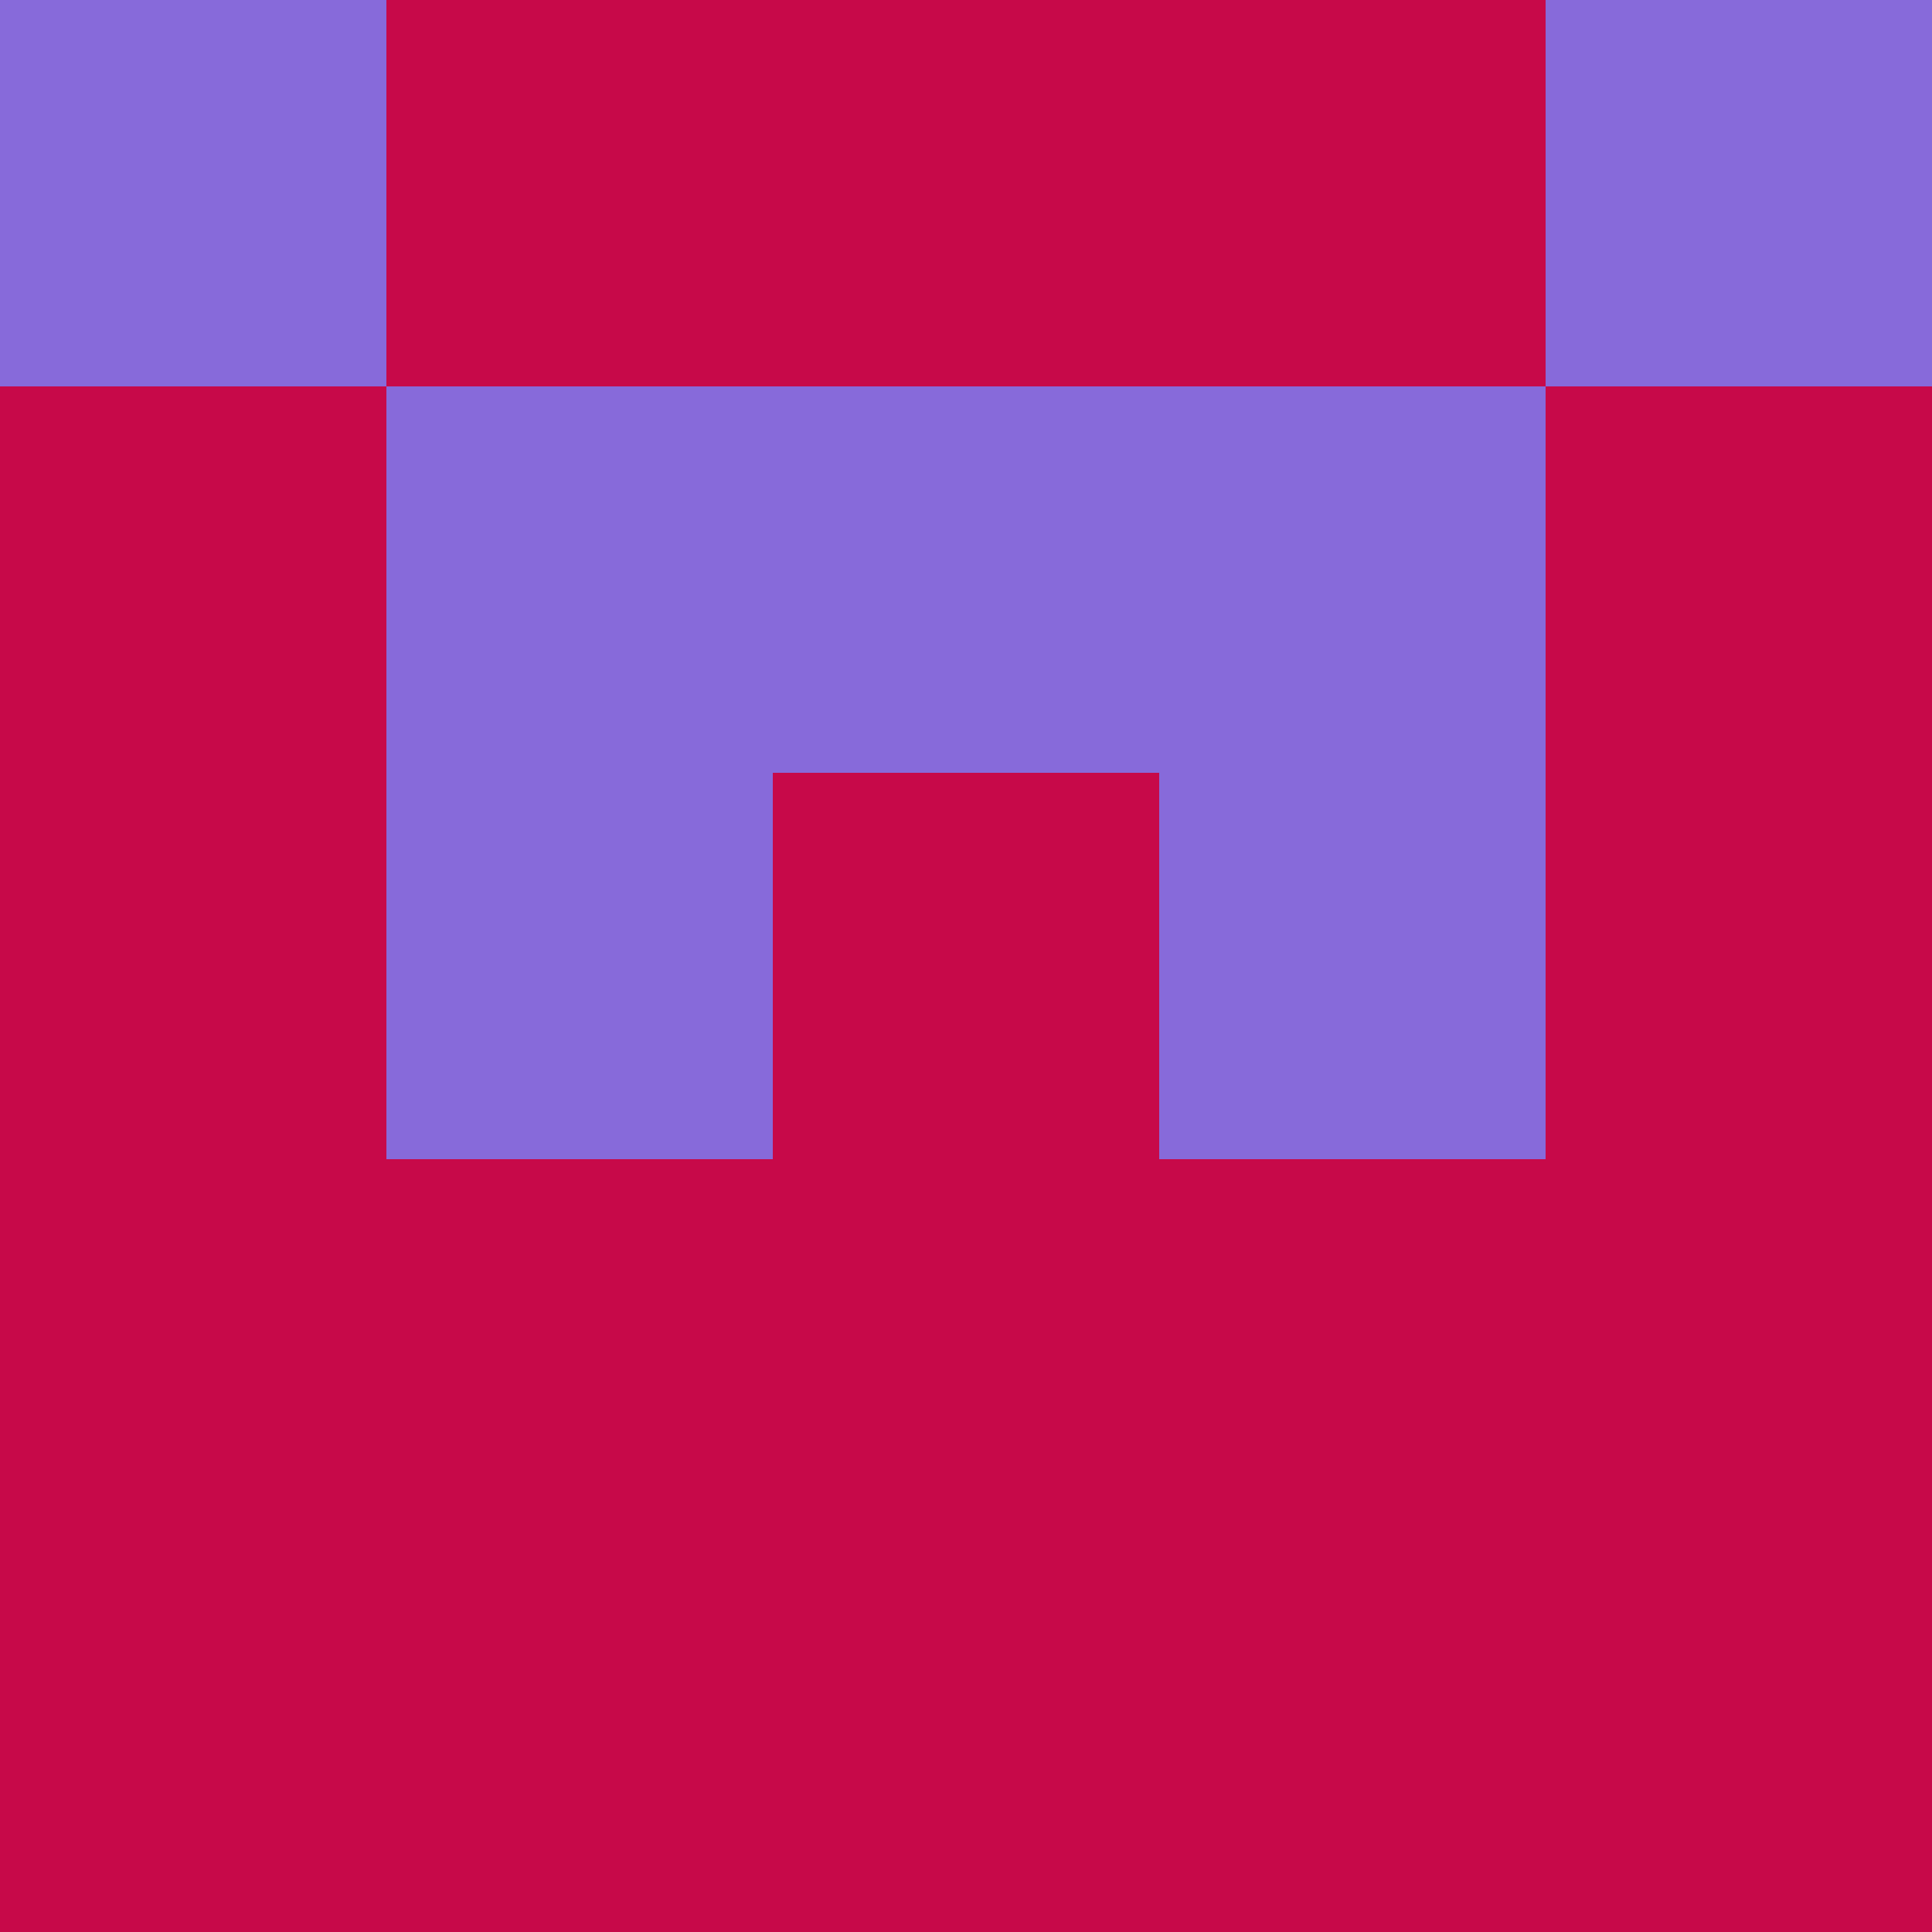 <?xml version="1.0" encoding="utf-8"?>
<!DOCTYPE svg PUBLIC "-//W3C//DTD SVG 20010904//EN"
        "http://www.w3.org/TR/2001/REC-SVG-20010904/DTD/svg10.dtd">

<svg width="400" height="400" viewBox="0 0 5 5"
    xmlns="http://www.w3.org/2000/svg"
    xmlns:xlink="http://www.w3.org/1999/xlink">
            <rect x="0" y="0" width="1" height="1" fill="#876ADA" />
        <rect x="0" y="1" width="1" height="1" fill="#C70949" />
        <rect x="0" y="2" width="1" height="1" fill="#C70949" />
        <rect x="0" y="3" width="1" height="1" fill="#C70949" />
        <rect x="0" y="4" width="1" height="1" fill="#C70949" />
                <rect x="1" y="0" width="1" height="1" fill="#C70949" />
        <rect x="1" y="1" width="1" height="1" fill="#876ADA" />
        <rect x="1" y="2" width="1" height="1" fill="#876ADA" />
        <rect x="1" y="3" width="1" height="1" fill="#C70949" />
        <rect x="1" y="4" width="1" height="1" fill="#C70949" />
                <rect x="2" y="0" width="1" height="1" fill="#C70949" />
        <rect x="2" y="1" width="1" height="1" fill="#876ADA" />
        <rect x="2" y="2" width="1" height="1" fill="#C70949" />
        <rect x="2" y="3" width="1" height="1" fill="#C70949" />
        <rect x="2" y="4" width="1" height="1" fill="#C70949" />
                <rect x="3" y="0" width="1" height="1" fill="#C70949" />
        <rect x="3" y="1" width="1" height="1" fill="#876ADA" />
        <rect x="3" y="2" width="1" height="1" fill="#876ADA" />
        <rect x="3" y="3" width="1" height="1" fill="#C70949" />
        <rect x="3" y="4" width="1" height="1" fill="#C70949" />
                <rect x="4" y="0" width="1" height="1" fill="#876ADA" />
        <rect x="4" y="1" width="1" height="1" fill="#C70949" />
        <rect x="4" y="2" width="1" height="1" fill="#C70949" />
        <rect x="4" y="3" width="1" height="1" fill="#C70949" />
        <rect x="4" y="4" width="1" height="1" fill="#C70949" />
        
</svg>


